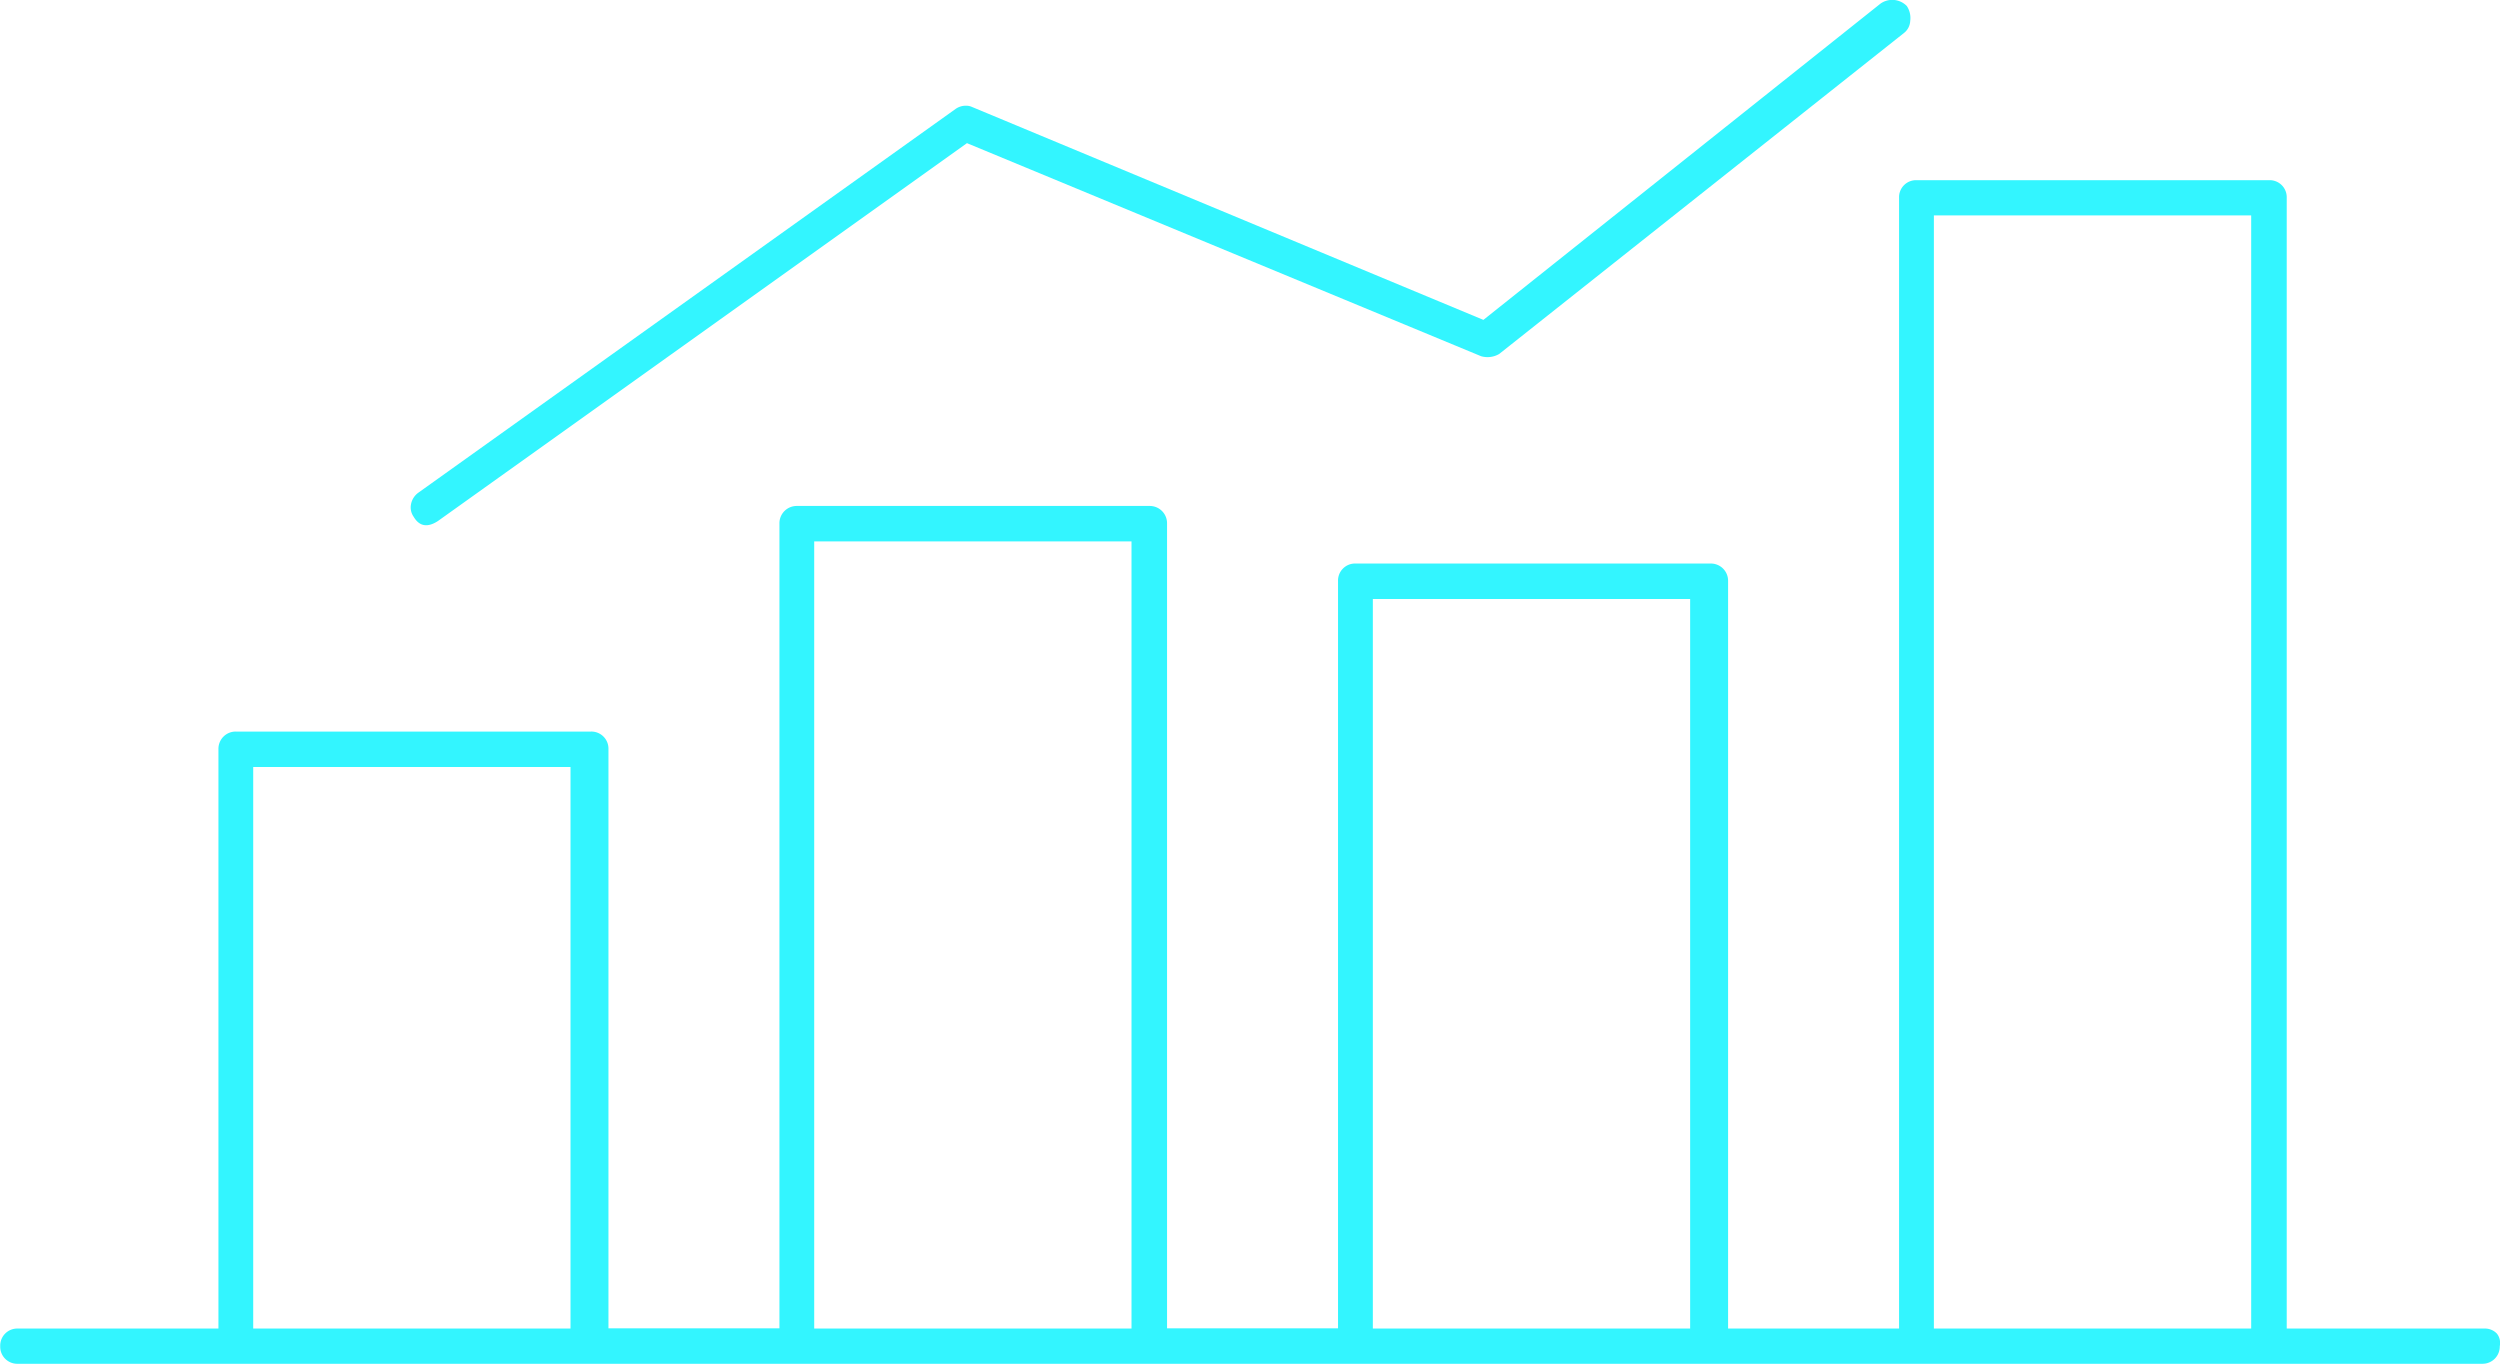 <svg xmlns="http://www.w3.org/2000/svg" width="55.152" height="30.086" viewBox="0 0 55.152 30.086"><defs><style>.a{fill:#33f5ff;}</style></defs><g transform="translate(-1704.253 113.187)"><path class="a" d="M1747.23-112.726a.476.476,0,0,0-.076-.329.449.449,0,0,0-.58-.052l-8.76,6.977-11.3-4.705a.313.313,0,0,0-.116-.02.391.391,0,0,0-.226.07l-11.855,8.468a.408.408,0,0,0-.161.255.357.357,0,0,0,.055.27c.055.089.2.32.538.1l11.672-8.337,11.341,4.7a.507.507,0,0,0,.4-.049l8.93-7.081A.358.358,0,0,0,1747.23-112.726Z" transform="translate(-0.836)"/><path class="a" d="M1759.4-83.123a.333.333,0,0,0-.064-.277.361.361,0,0,0-.271-.111H1754.7v-24.946a.376.376,0,0,0-.389-.388h-7.774a.375.375,0,0,0-.389.388v24.946h-3.772V-100a.38.38,0,0,0-.388-.388h-7.828a.376.376,0,0,0-.389.388v16.484h-3.772v-17.753a.381.381,0,0,0-.388-.389h-7.775a.381.381,0,0,0-.388.389v17.753h-3.772V-96.292a.377.377,0,0,0-.389-.389h-7.827a.38.38,0,0,0-.388.389v12.781h-4.425a.376.376,0,0,0-.389.388.376.376,0,0,0,.389.389h54.371A.38.38,0,0,0,1759.4-83.123Zm-42.561-.388h-7V-95.9h7Zm12.376,0h-7v-17.365h7Zm12.324,0h-7V-99.606h7Zm12.377,0h-7v-24.557h7Z" transform="translate(0 -0.367)"/></g></svg>